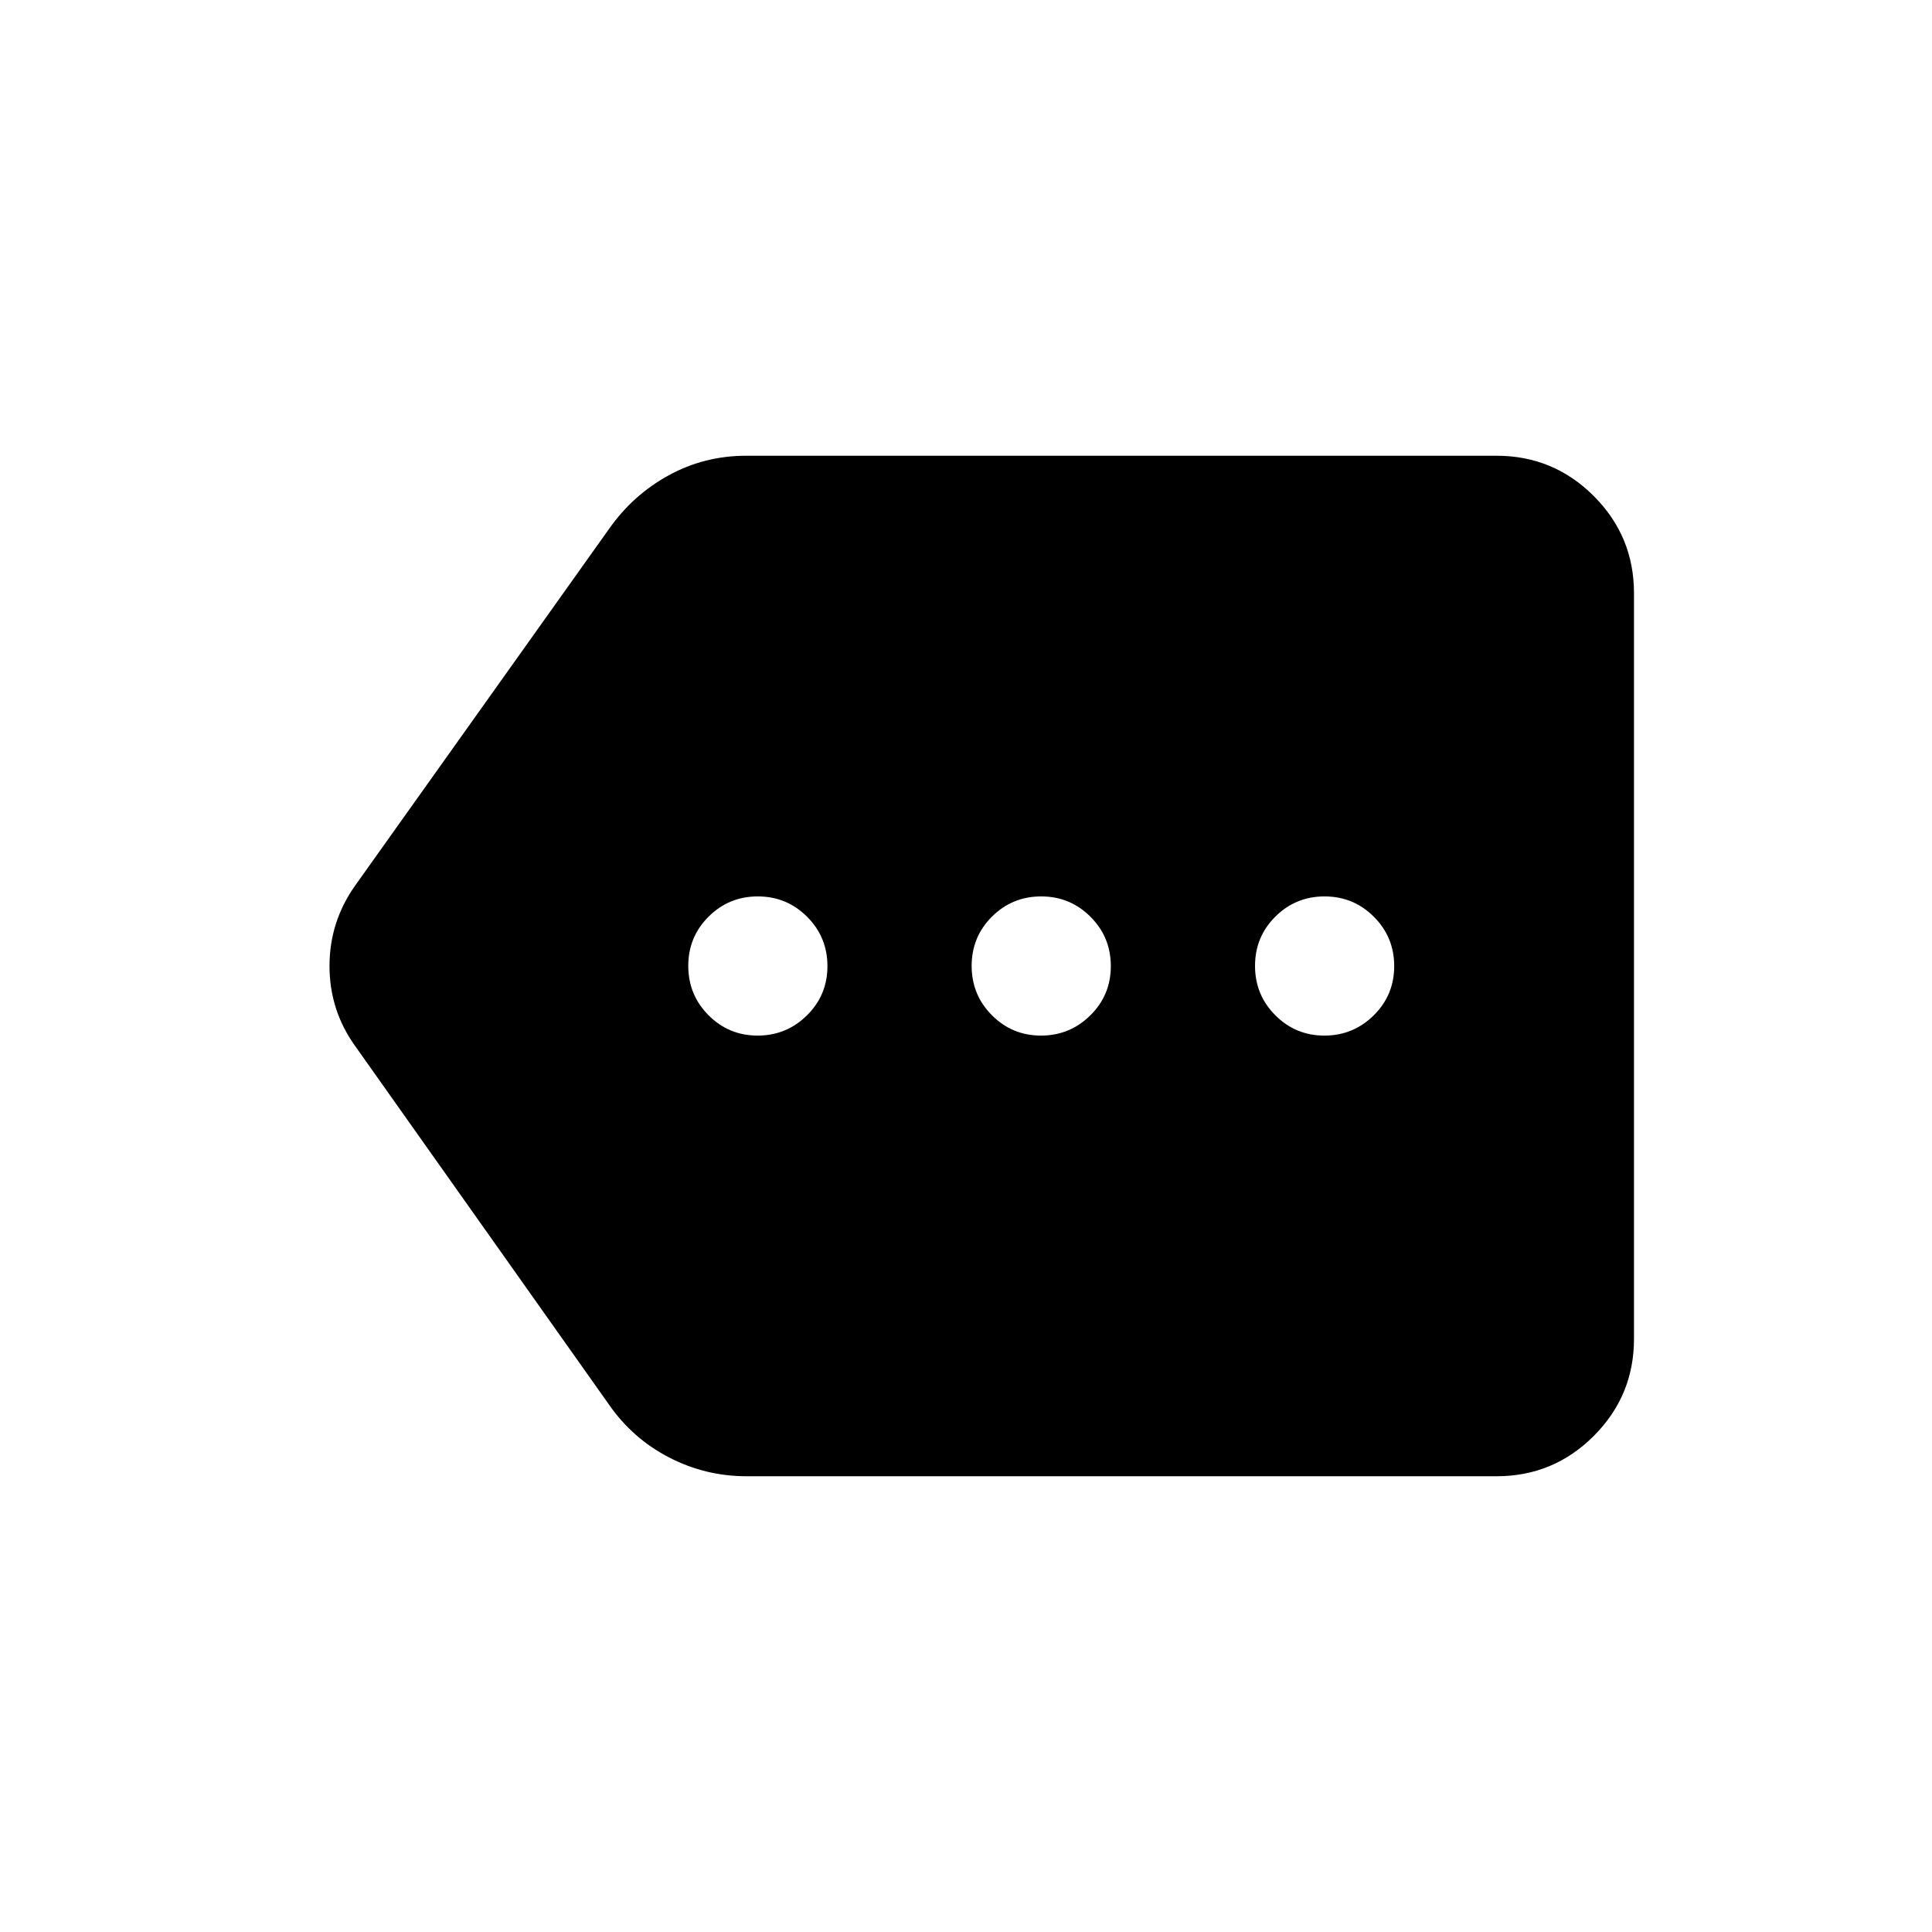 <svg xmlns="http://www.w3.org/2000/svg" height="24" viewBox="0 -960 960 960" width="24"><path d="M370.97-226.46q-20.51 0-38.59-9.39-18.08-9.38-29.73-26.15L176.39-440.35q-12.66-17.74-12.66-39.64 0-21.89 12.66-39.86l126.22-177.31q11.81-16.84 29.58-26.61 17.77-9.77 38.56-9.77h372.9q28.26 0 48.27 20.01 20 20 20 48.26v370.54q0 28.26-20 48.26-20.01 20.01-48.27 20.01H370.97Zm5.5-218.96q14.3 0 24.49-10.05 10.19-10.04 10.19-24.48 0-14.43-10.12-24.53-10.12-10.1-24.48-10.1-14.36 0-24.45 10.05-10.1 10.04-10.1 24.48 0 14.43 10.08 24.53 10.08 10.1 24.39 10.1Zm140.8 0q14.31 0 24.5-10.05 10.19-10.04 10.19-24.48 0-14.43-10.12-24.53-10.12-10.1-24.48-10.1-14.36 0-24.46 10.05-10.09 10.04-10.09 24.48 0 14.43 10.08 24.53 10.08 10.1 24.38 10.1Zm140.81 0q14.3 0 24.5-10.05 10.19-10.04 10.19-24.48 0-14.43-10.12-24.53-10.12-10.1-24.48-10.1-14.36 0-24.46 10.05-10.09 10.04-10.09 24.48 0 14.43 10.08 24.53 10.08 10.1 24.38 10.1Z"/></svg>